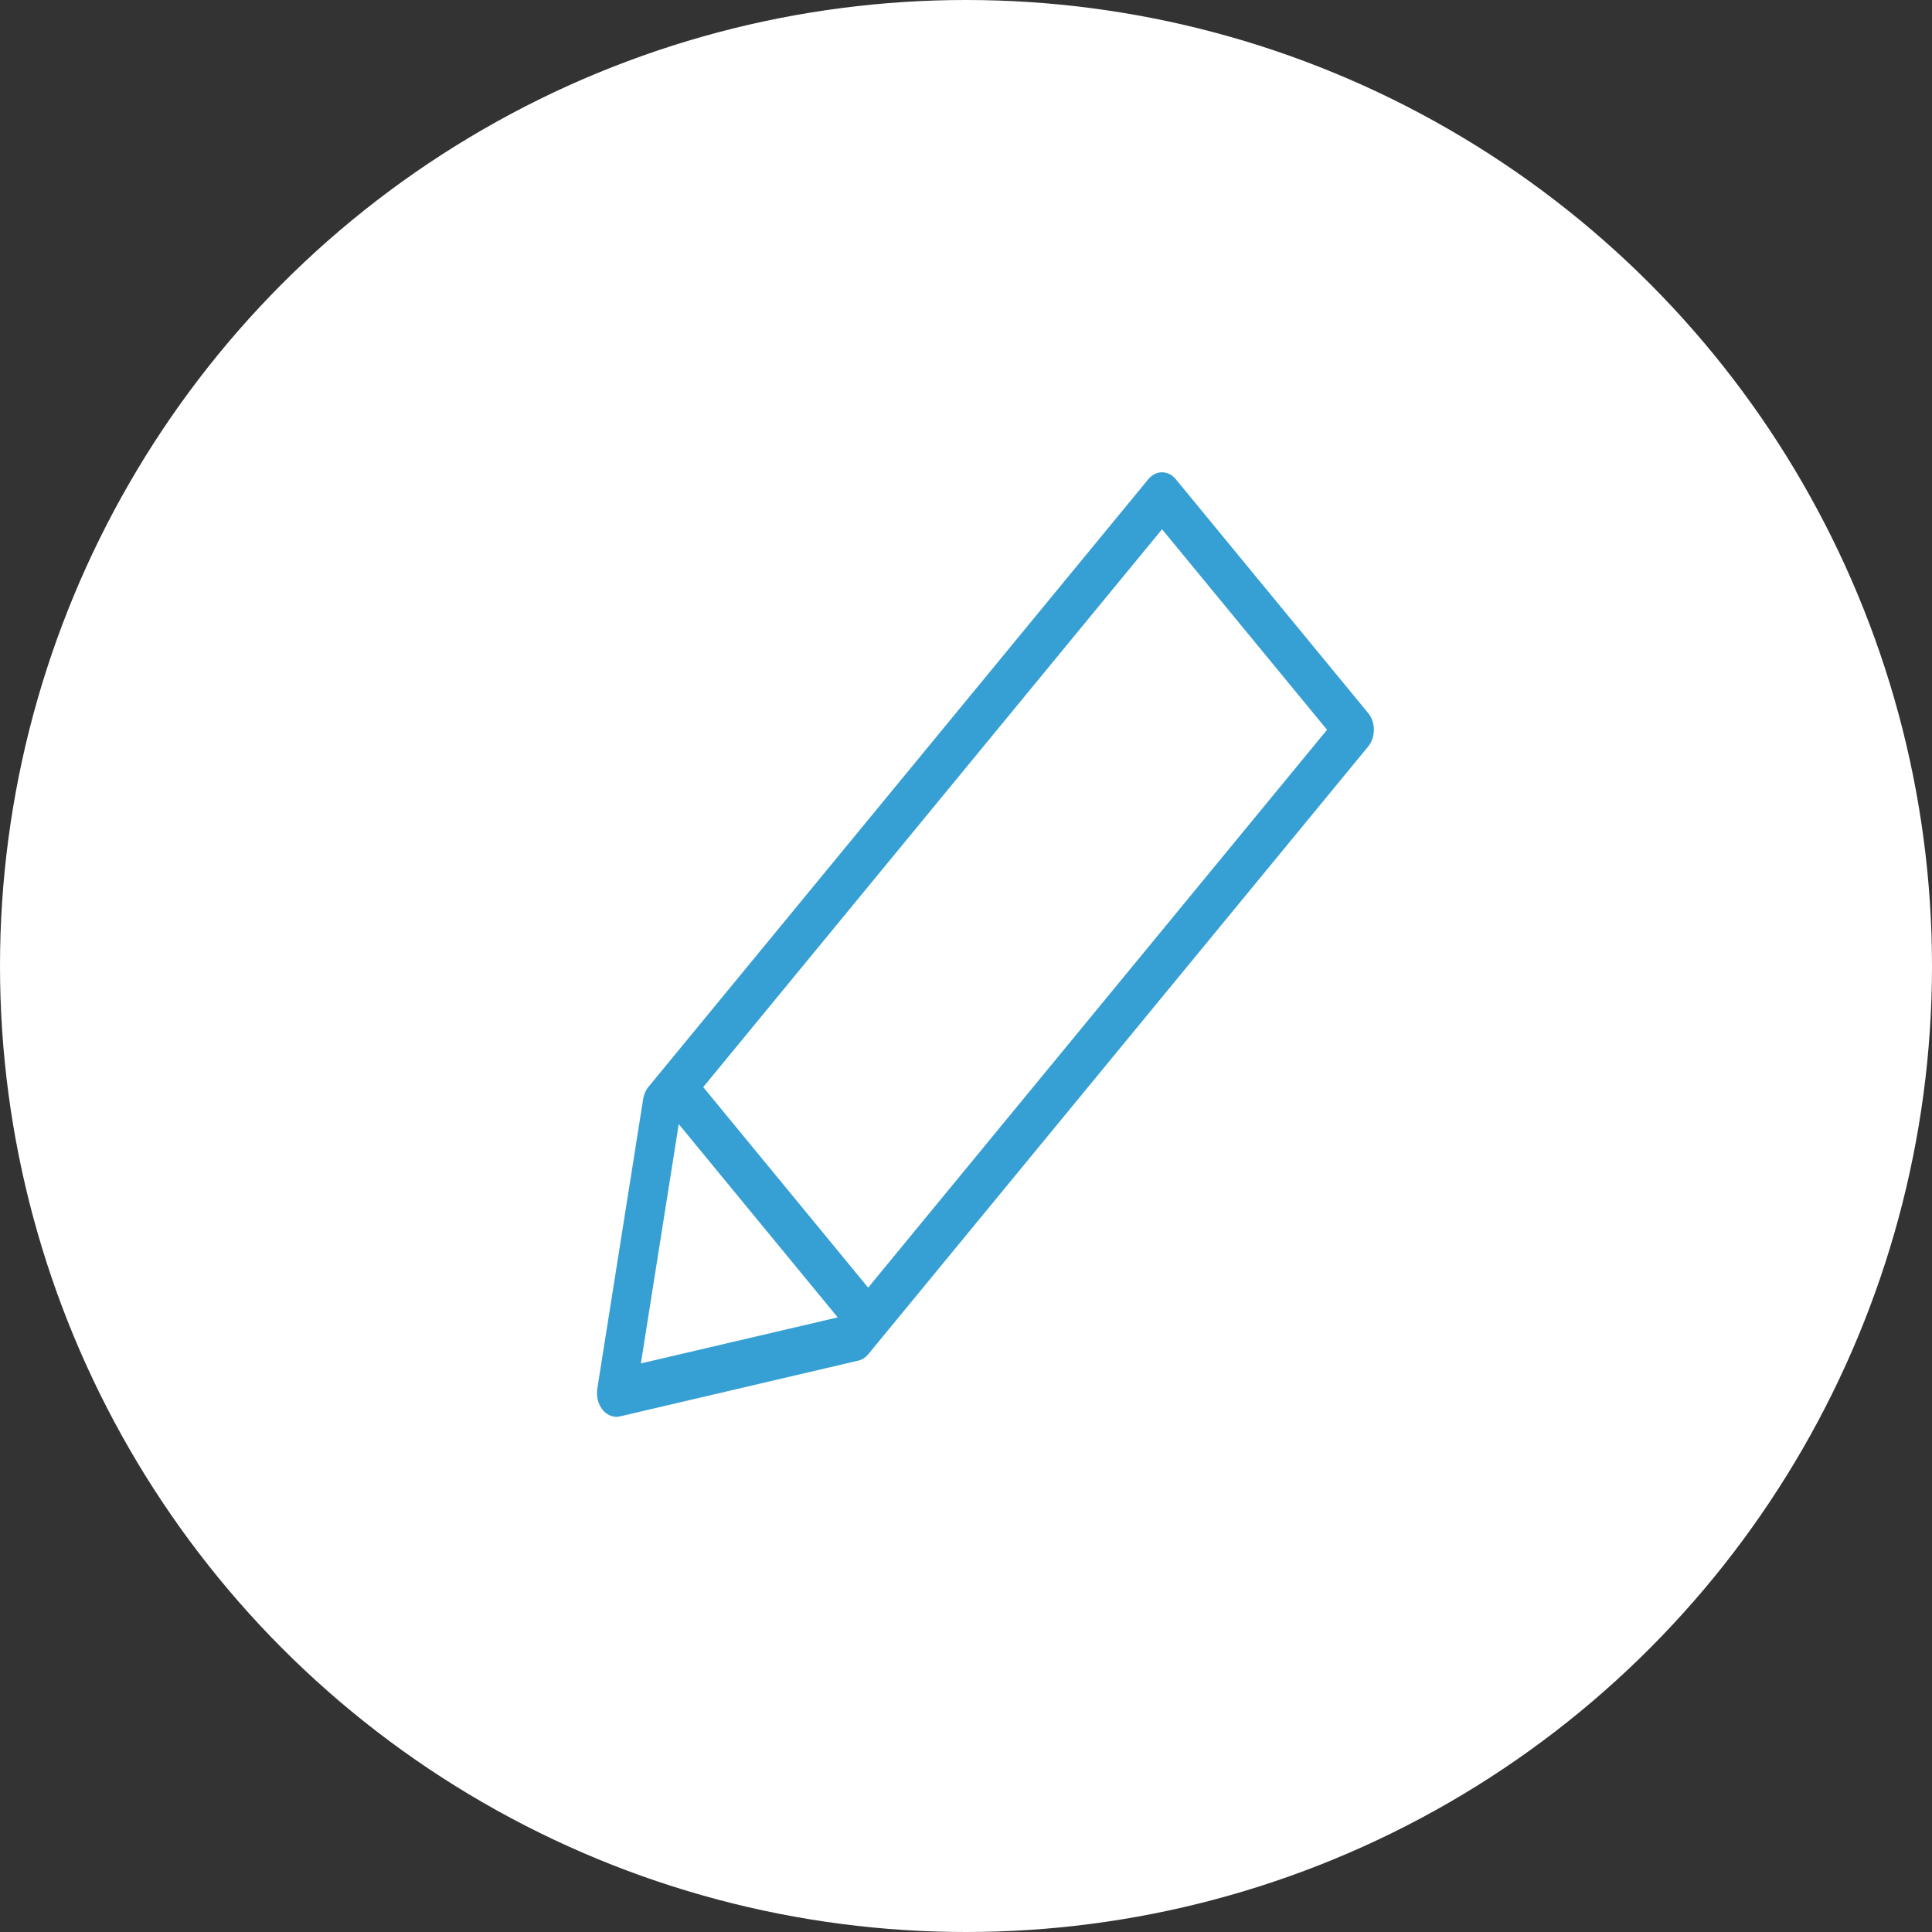 <?xml version="1.0" encoding="UTF-8"?>
<svg width="57px" height="57px" viewBox="0 0 57 57" version="1.1" xmlns="http://www.w3.org/2000/svg" xmlns:xlink="http://www.w3.org/1999/xlink">
    <rect x="0" y="0" width="57" height="57" fill="#333333" stroke="none"/>
    <!-- Generator: Sketch 51.3 (57544) - http://www.bohemiancoding.com/sketch -->
    <title>Group 4</title>
    <desc>Created with Sketch.</desc>
    <defs></defs>
    <g id="Page-1" stroke="none" stroke-width="1" fill="none" fill-rule="evenodd">
        <g id="対話画面/複数人/6人/資料共有" transform="translate(-230, -589)">
            <g id="対話画面/フッター/ビデオ_マイクON" transform="translate(0, 567)">
                <g id="Group" transform="translate(17, 22)">
                    <g id="Group-4" transform="translate(213, 0)">
                        <circle id="Oval-Copy-2" fill="#FFFFFF" cx="28.5" cy="28.5" r="28.5"></circle>
                        <g id="meet-in/1px/pen" transform="translate(16.467, 13.933)" fill="#36A0D4" fill-rule="nonzero">
                            <g id="icon">
                                <path d="M23.899,7.106 L18.222,0.205 C17.998,-0.067 17.635,-0.067 17.412,0.205 L2.666,18.131 C2.584,18.23 2.529,18.356 2.508,18.492 L1.155,27.038 C1.12,27.265 1.179,27.499 1.313,27.662 C1.422,27.794 1.569,27.867 1.719,27.867 C1.755,27.867 1.791,27.862 1.827,27.854 L8.855,26.21 C8.969,26.184 9.071,26.117 9.152,26.018 L23.899,8.091 C24.123,7.818 24.123,7.378 23.899,7.106 Z M3.558,19.232 L8.248,24.934 L2.441,26.292 L3.558,19.232 Z M9.146,24.056 L4.28,18.14 L17.817,1.682 L22.685,7.598 L9.146,24.056 Z" id="Shape"></path>
                            </g>
                        </g>
                    </g>
                </g>
            </g>
        </g>
    </g>
</svg>